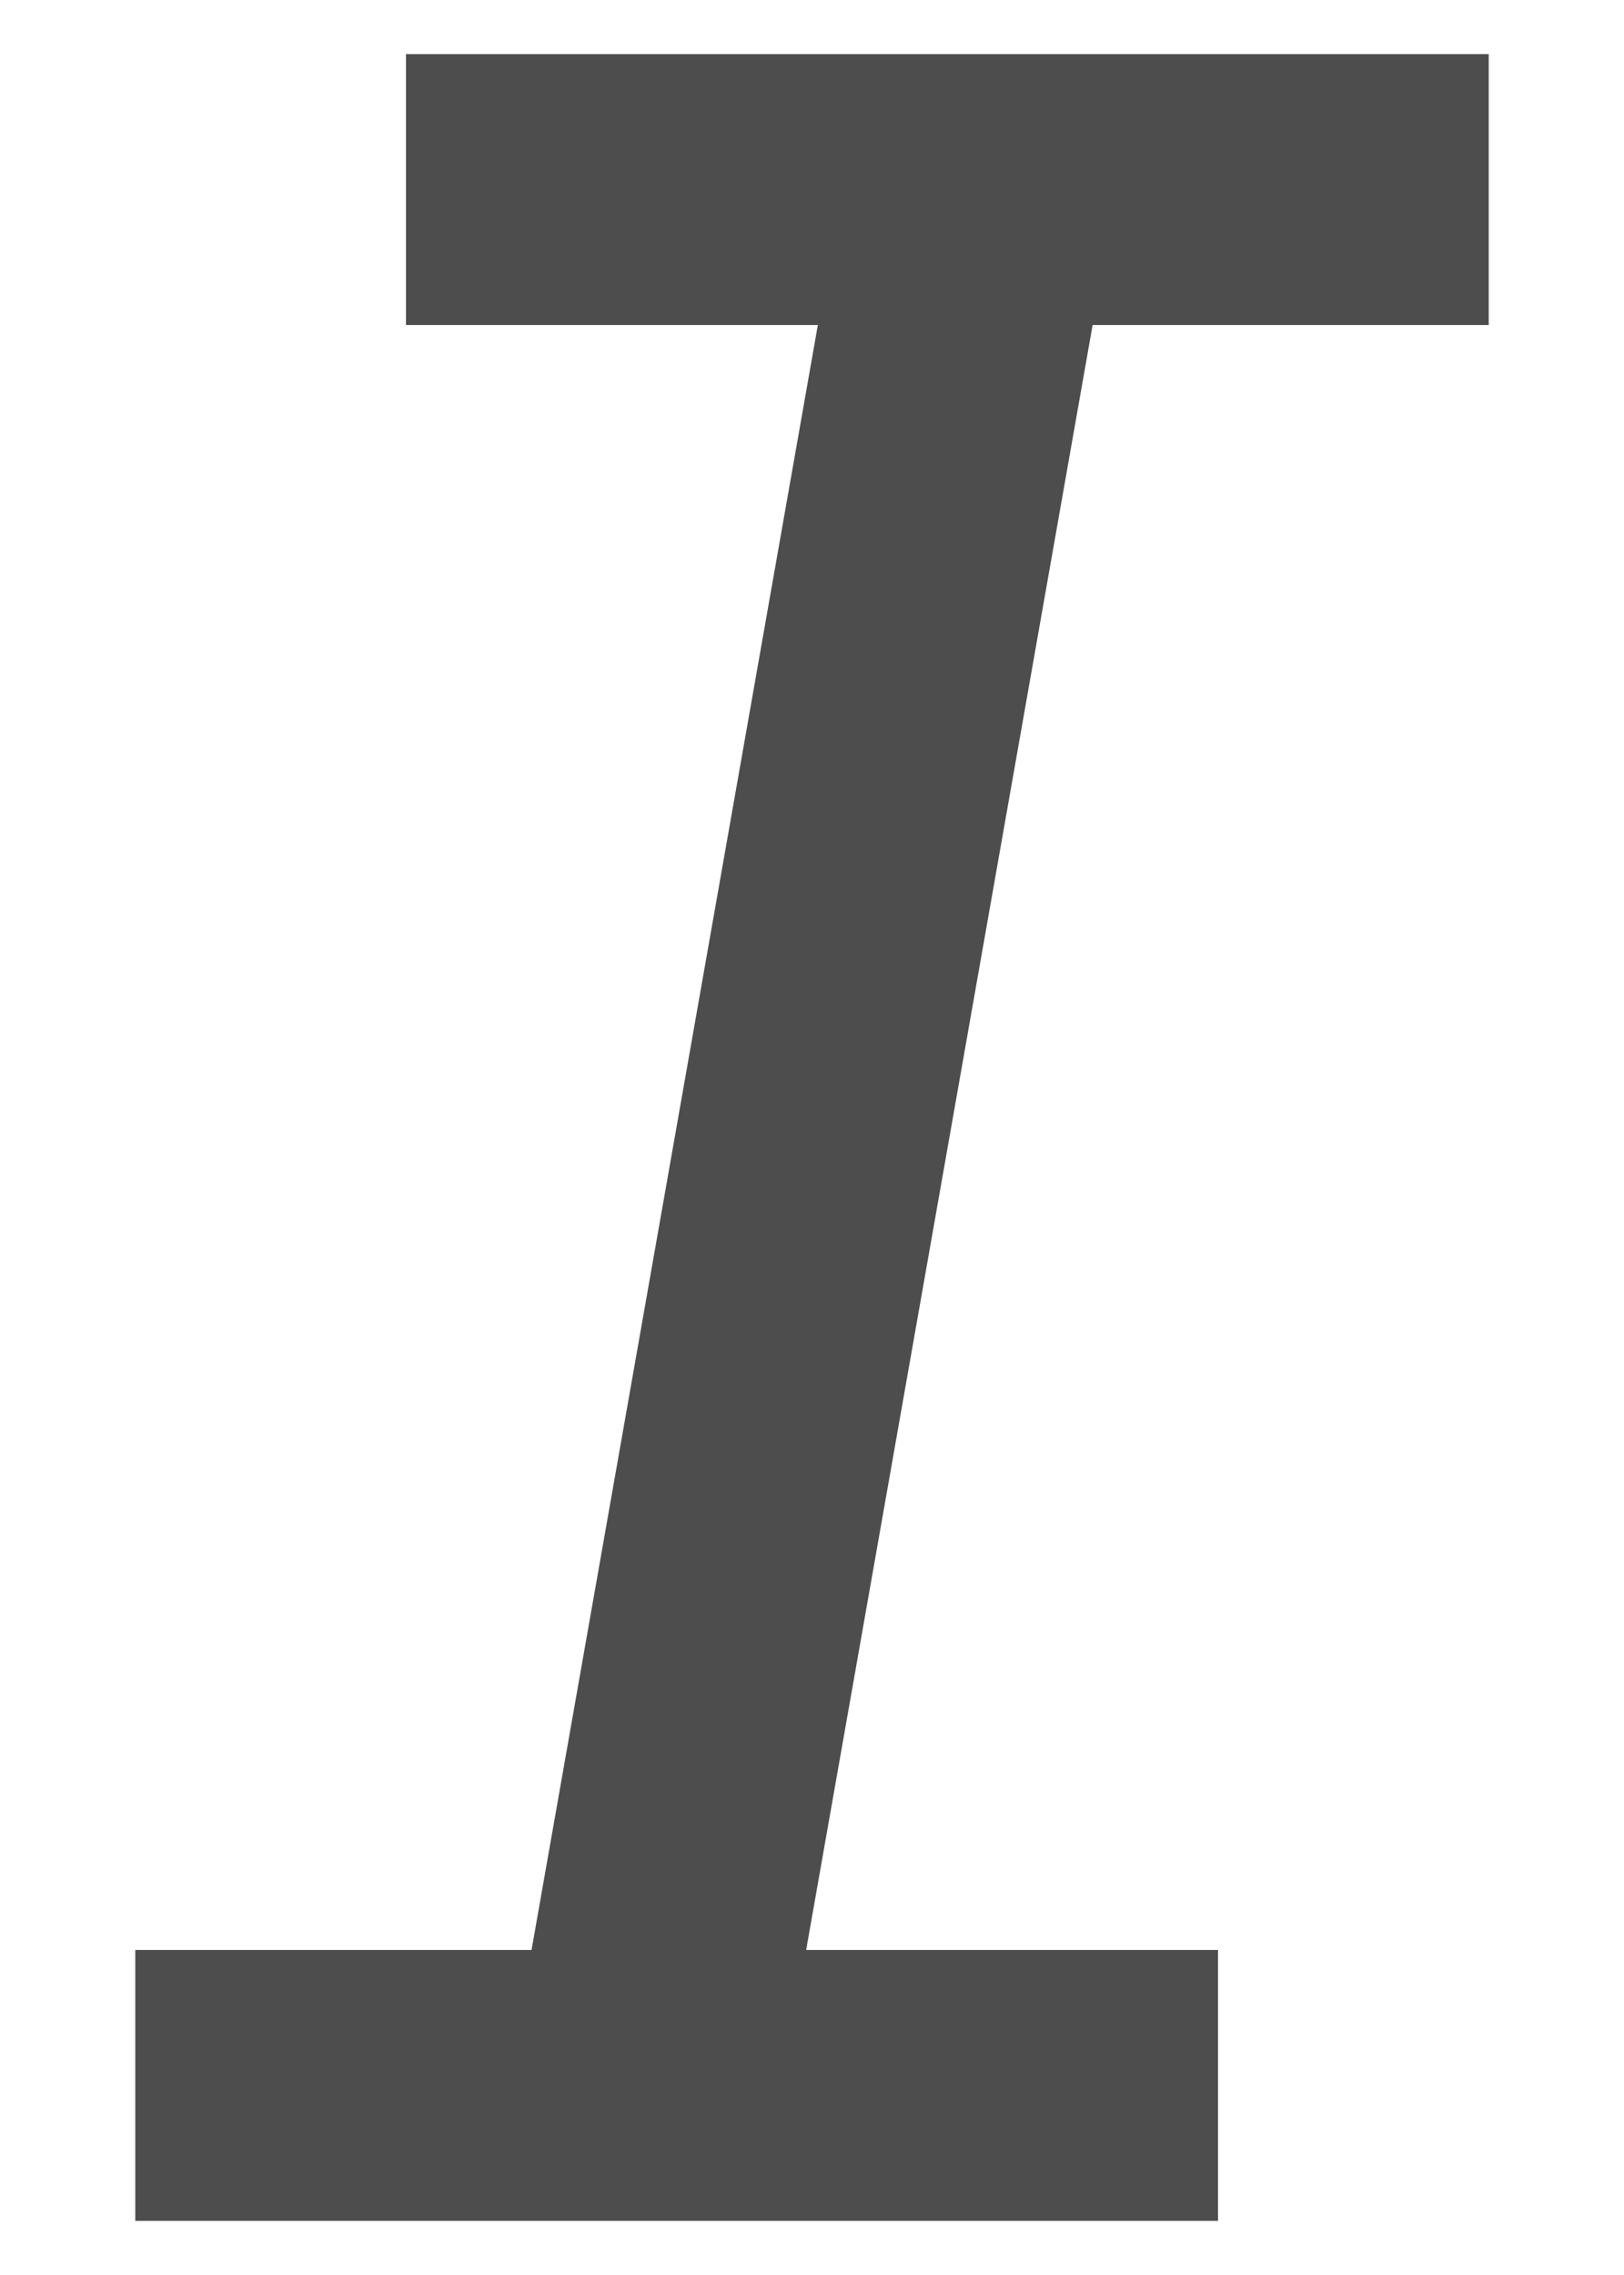<svg width="10" height="14" viewBox="0 0 10 14" fill="none" xmlns="http://www.w3.org/2000/svg">
<path d="M7.5 13.667H0.833V12H3.273L5.036 2H2.5V0.333H9.167V2H6.728L4.964 12H7.5V13.667Z" fill="#4D4D4D"/>
</svg>
